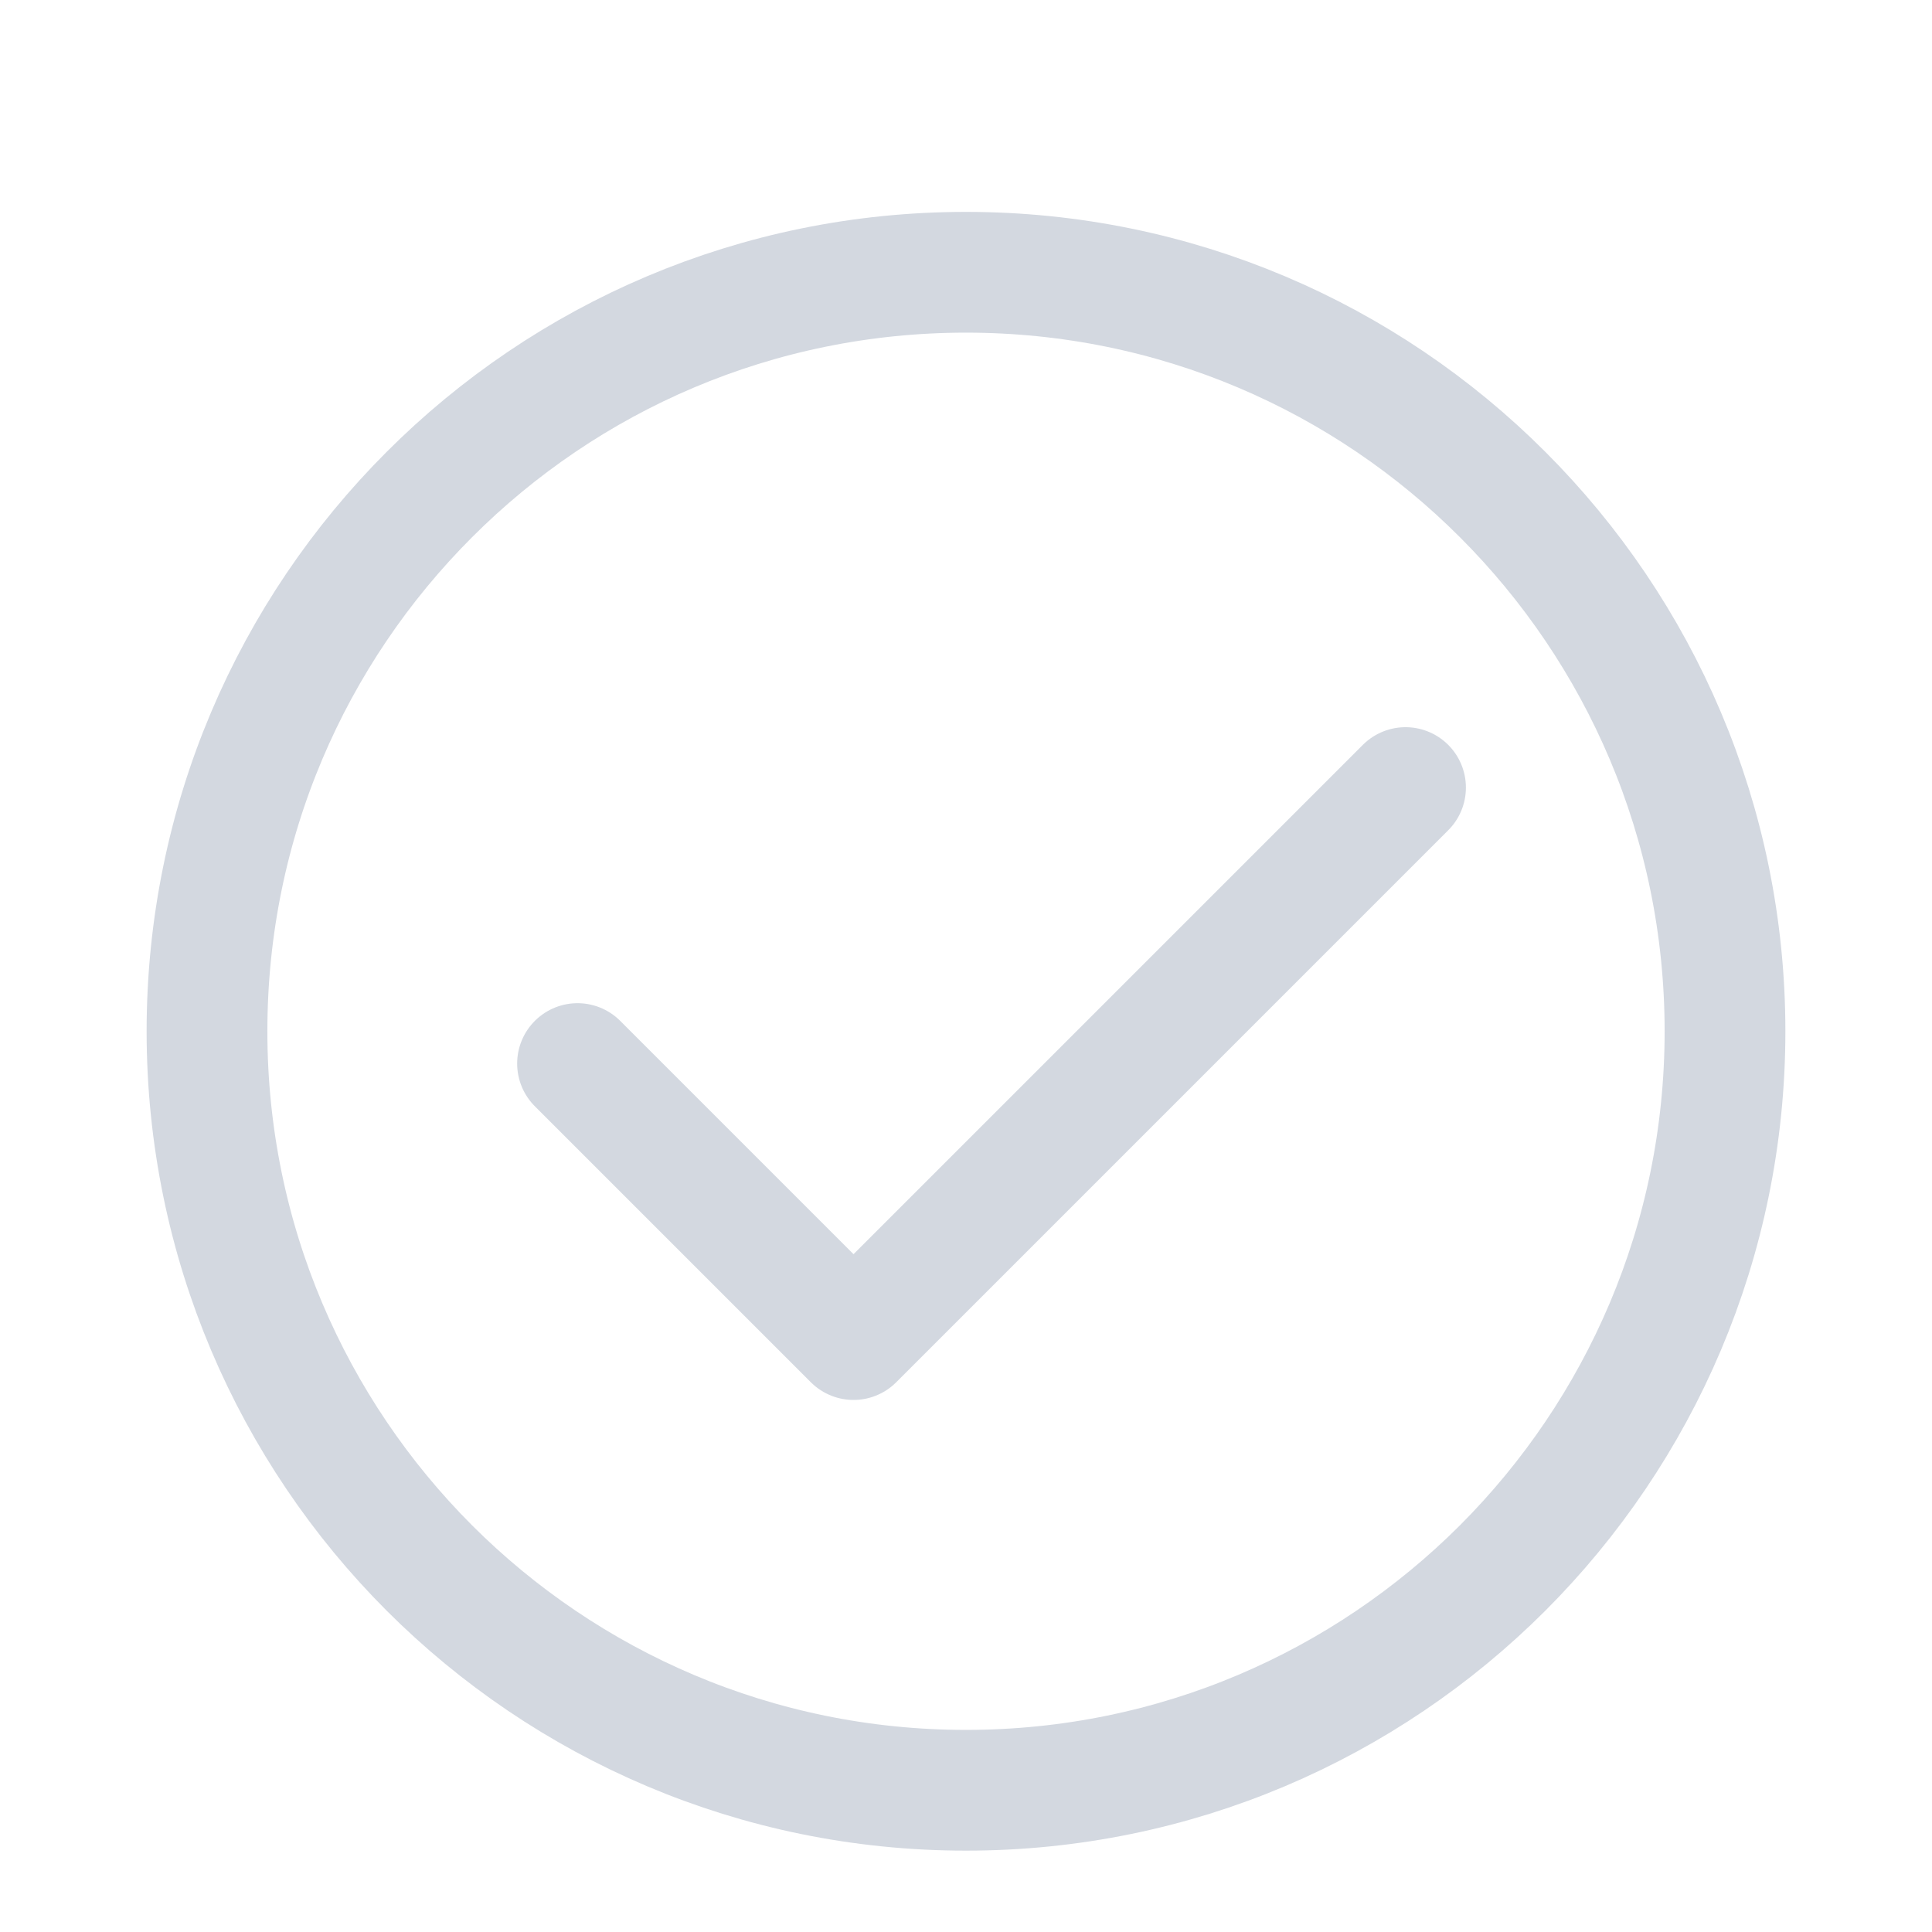 <svg xmlns="http://www.w3.org/2000/svg" width="14" height="14" viewBox="0 0 14 14" fill="none">
  <path d="M7 12.973C8.519 12.973 9.894 12.357 10.889 11.362C11.884 10.366 12.5 8.991 12.5 7.473C12.5 5.954 11.884 4.579 10.889 3.584C9.894 2.588 8.519 1.973 7 1.973C5.481 1.973 4.106 2.588 3.111 3.584C2.116 4.579 1.5 5.954 1.5 7.473C1.5 8.991 2.116 10.366 3.111 11.362C4.106 12.357 5.481 12.973 7 12.973Z" stroke="#D3D8E0" stroke-width="0.875" stroke-linejoin="round"/>
  <path d="M4.185 7.707L6.185 9.707L10.185 5.707" stroke="#D3D8E0" stroke-width="0.875" stroke-linecap="round" stroke-linejoin="round"/>
</svg>

